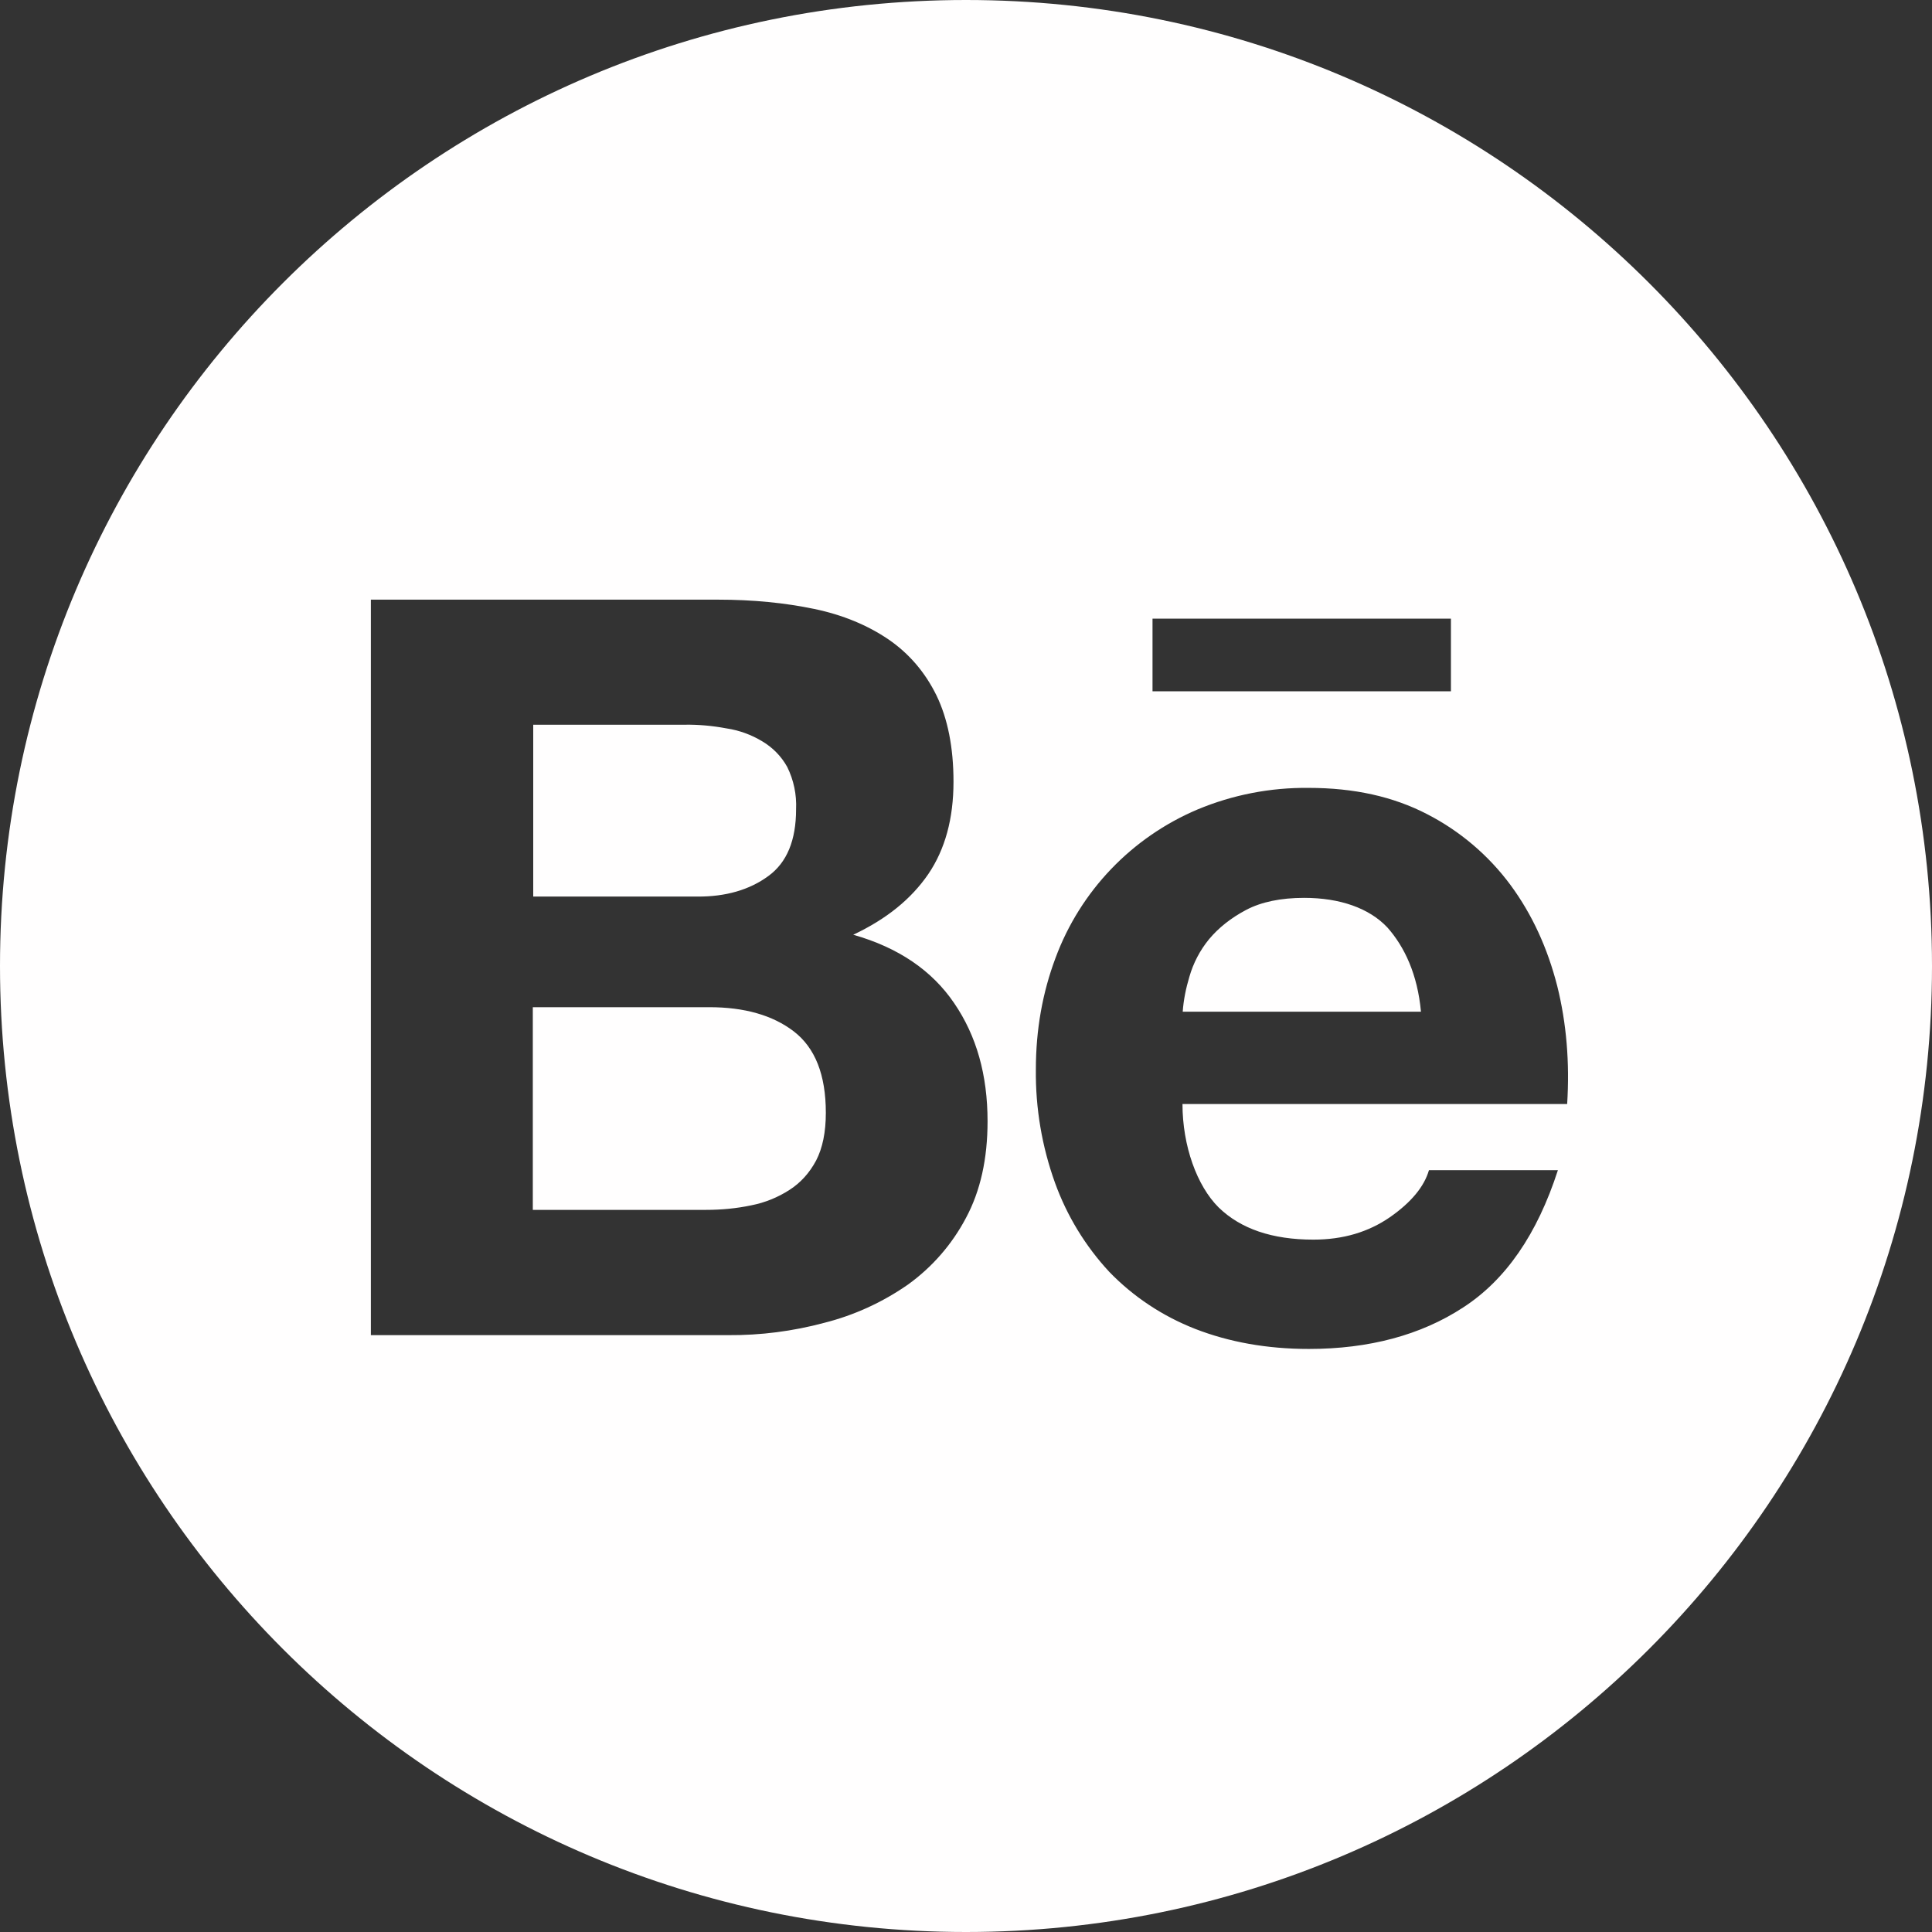 <svg width="100" height="100" viewBox="0 0 100 100" fill="none" xmlns="http://www.w3.org/2000/svg">
<rect x="0" y="0" width="100" height="100" fill="#333333" stroke="none"/>
<path d="M39.766 45.346C40.737 44.643 41.205 43.482 41.205 41.886C41.239 41.127 41.083 40.38 40.748 39.699C40.446 39.152 40 38.694 39.453 38.37C38.886 38.027 38.256 37.799 37.6 37.701C36.886 37.567 36.161 37.5 35.446 37.511H27.6V46.406H36.094C37.556 46.417 38.795 46.06 39.766 45.346V45.346ZM41.083 53.382C39.989 52.545 38.527 52.132 36.708 52.132H27.578V62.623H36.529C37.366 62.623 38.136 62.545 38.884 62.388C39.591 62.25 40.266 61.977 40.87 61.585C41.44 61.217 41.897 60.714 42.243 60.067C42.578 59.42 42.745 58.594 42.745 57.6C42.745 55.625 42.188 54.23 41.083 53.382V53.382ZM50 0C22.388 0 0 22.388 0 50C0 77.612 22.388 100 50 100C77.612 100 100 77.612 100 50C100 22.388 77.612 0 50 0ZM59.654 32.02H75.1V35.781H59.654V32.02ZM50 63.036C49.278 64.407 48.246 65.592 46.987 66.496C45.67 67.411 44.208 68.08 42.656 68.471C41.033 68.906 39.359 69.12 37.679 69.107H19.196V31.038H37.165C38.984 31.038 40.636 31.205 42.143 31.518C43.638 31.83 44.911 32.366 45.982 33.092C47.042 33.817 47.88 34.788 48.471 35.993C49.051 37.188 49.353 38.683 49.353 40.458C49.353 42.377 48.917 43.962 48.047 45.245C47.165 46.529 45.893 47.567 44.163 48.382C46.518 49.051 48.248 50.245 49.386 51.92C50.547 53.616 51.116 55.647 51.116 58.036C51.116 59.978 50.748 61.641 50 63.036ZM81.116 57.143H61.205C61.205 59.308 61.953 61.384 63.08 62.5C64.219 63.605 65.848 64.163 67.98 64.163C69.52 64.163 70.826 63.772 71.942 63.002C73.047 62.232 73.716 61.417 73.962 60.569H80.636C79.565 63.884 77.935 66.25 75.725 67.679C73.538 69.107 70.859 69.821 67.746 69.821C65.569 69.821 63.616 69.464 61.864 68.784C60.179 68.125 58.661 67.121 57.411 65.826C56.178 64.496 55.226 62.933 54.609 61.228C53.929 59.342 53.594 57.355 53.616 55.357C53.616 53.292 53.962 51.373 54.632 49.587C55.915 46.116 58.583 43.337 61.987 41.897C63.806 41.138 65.759 40.759 67.734 40.781C70.078 40.781 72.109 41.228 73.873 42.143C75.57 43.017 77.044 44.269 78.181 45.804C79.308 47.333 80.1 49.074 80.603 51.038C81.083 52.969 81.25 55 81.116 57.143V57.143ZM67.5 46.473C66.295 46.473 65.279 46.685 64.498 47.098C63.717 47.511 63.069 48.025 62.578 48.616C62.111 49.187 61.765 49.848 61.562 50.558C61.384 51.15 61.261 51.752 61.217 52.366H73.549C73.371 50.435 72.701 49.007 71.808 48.002C70.871 47.009 69.364 46.473 67.5 46.473V46.473Z" fill="#FFFEFE"/>
</svg>
